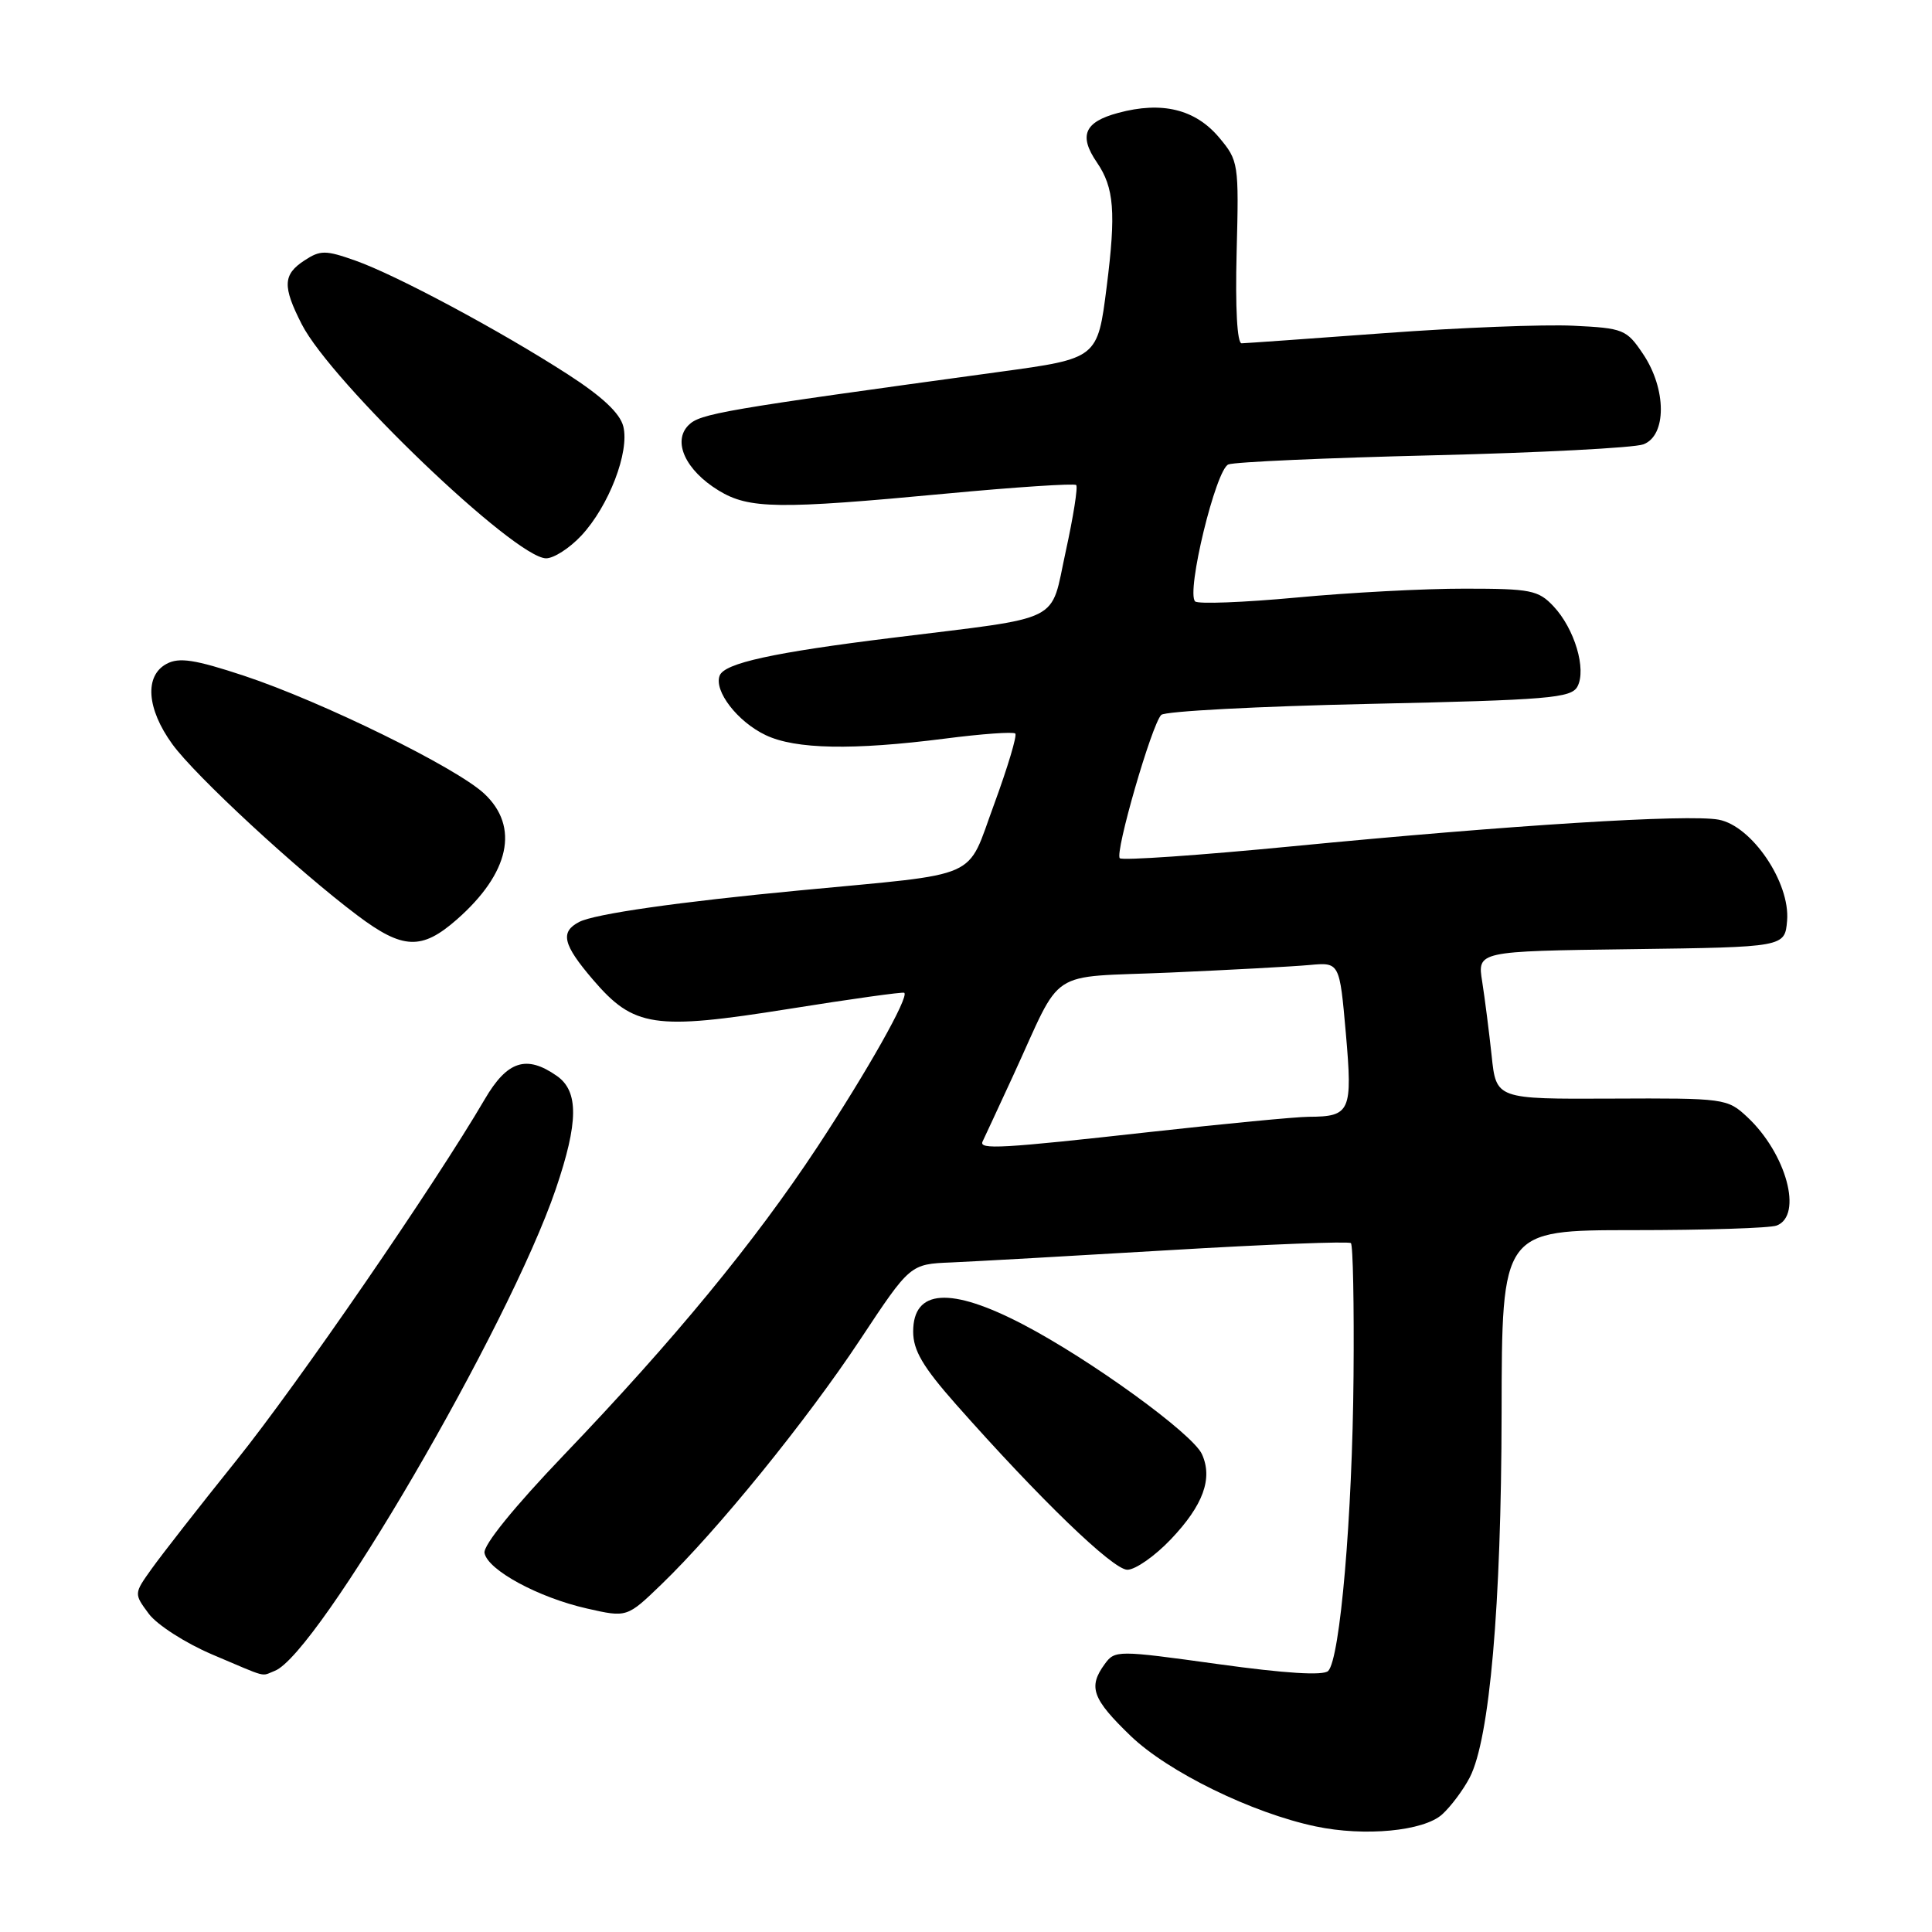 <?xml version="1.0" encoding="UTF-8" standalone="no"?>
<!DOCTYPE svg PUBLIC "-//W3C//DTD SVG 1.1//EN" "http://www.w3.org/Graphics/SVG/1.1/DTD/svg11.dtd" >
<svg xmlns="http://www.w3.org/2000/svg" xmlns:xlink="http://www.w3.org/1999/xlink" version="1.1" viewBox="0 0 256 256">
 <g >
 <path fill="currentColor"
d=" M 191.09 240.42 C 192.25 239.37 193.90 237.16 194.75 235.52 C 197.39 230.41 198.93 212.77 198.97 187.25 C 199.00 163.00 199.00 163.00 216.42 163.00 C 226.00 163.00 234.55 162.73 235.42 162.39 C 238.93 161.05 236.70 152.84 231.51 148.00 C 228.88 145.55 228.51 145.50 213.54 145.57 C 198.25 145.64 198.25 145.64 197.65 139.88 C 197.31 136.72 196.75 132.31 196.40 130.08 C 195.75 126.04 195.75 126.04 216.13 125.77 C 236.50 125.50 236.50 125.50 236.80 121.99 C 237.22 116.94 232.13 109.43 227.73 108.61 C 223.69 107.86 200.28 109.32 171.23 112.14 C 158.99 113.33 148.71 114.04 148.38 113.72 C 147.69 113.02 152.61 95.99 153.87 94.73 C 154.36 94.24 166.75 93.59 181.42 93.27 C 205.24 92.75 208.19 92.50 209.02 90.97 C 210.24 88.68 208.64 83.31 205.85 80.34 C 203.84 78.20 202.82 78.00 194.08 78.00 C 188.81 77.99 178.77 78.52 171.77 79.18 C 164.76 79.83 158.73 80.06 158.36 79.69 C 157.15 78.48 161.11 62.17 162.77 61.54 C 163.61 61.21 175.83 60.67 189.90 60.33 C 203.98 59.99 216.51 59.34 217.75 58.88 C 220.86 57.73 220.84 51.55 217.71 46.90 C 215.53 43.65 215.11 43.48 208.46 43.16 C 204.63 42.97 193.40 43.41 183.50 44.14 C 173.60 44.87 165.06 45.48 164.52 45.49 C 163.93 45.49 163.67 40.83 163.86 33.43 C 164.17 21.62 164.11 21.29 161.53 18.21 C 158.37 14.47 153.97 13.39 148.16 14.96 C 143.68 16.16 142.91 17.97 145.35 21.53 C 147.63 24.86 147.89 28.13 146.64 38.00 C 145.44 47.50 145.44 47.50 132.47 49.27 C 95.58 54.32 92.77 54.80 91.23 56.34 C 89.07 58.50 90.85 62.33 95.23 65.00 C 99.25 67.45 103.13 67.50 125.32 65.41 C 134.58 64.54 142.36 64.03 142.60 64.27 C 142.85 64.51 142.22 68.48 141.21 73.09 C 139.10 82.72 141.23 81.66 118.25 84.51 C 102.44 86.46 95.99 87.87 95.36 89.52 C 94.57 91.55 97.74 95.65 101.46 97.41 C 105.41 99.29 113.00 99.43 125.21 97.87 C 130.08 97.24 134.28 96.94 134.53 97.20 C 134.79 97.46 133.52 101.68 131.72 106.59 C 127.97 116.73 130.41 115.65 106.00 117.98 C 89.88 119.51 78.80 121.10 76.75 122.16 C 74.19 123.49 74.58 125.15 78.56 129.80 C 83.98 136.13 86.66 136.53 104.50 133.69 C 112.75 132.37 119.64 131.41 119.82 131.55 C 120.48 132.08 114.93 141.92 108.29 152.00 C 99.96 164.62 89.35 177.51 74.73 192.78 C 68.11 199.70 64.00 204.77 64.20 205.78 C 64.63 208.05 71.36 211.69 77.79 213.14 C 83.08 214.34 83.08 214.34 87.66 209.92 C 95.08 202.76 106.87 188.24 113.98 177.50 C 120.60 167.50 120.60 167.50 126.05 167.28 C 129.05 167.15 142.07 166.42 155.00 165.65 C 167.93 164.88 178.72 164.46 179.00 164.72 C 179.28 164.97 179.43 172.90 179.35 182.34 C 179.20 200.92 177.57 219.83 175.99 221.41 C 175.35 222.05 170.32 221.74 161.38 220.50 C 148.04 218.65 147.73 218.65 146.38 220.50 C 144.16 223.54 144.72 225.10 149.82 230.02 C 154.78 234.79 165.91 240.24 174.34 242.01 C 180.83 243.38 188.64 242.63 191.09 240.42 Z  M 36.40 221.40 C 42.10 219.21 67.42 175.81 73.64 157.57 C 76.66 148.70 76.70 144.60 73.78 142.56 C 69.75 139.74 67.21 140.56 64.23 145.66 C 57.61 156.98 39.42 183.43 31.30 193.54 C 26.42 199.61 21.38 206.07 20.09 207.88 C 17.74 211.17 17.74 211.17 19.72 213.84 C 20.81 215.30 24.58 217.72 28.10 219.22 C 35.67 222.43 34.51 222.13 36.40 221.40 Z  M 155.14 203.97 C 159.44 199.45 160.73 195.90 159.26 192.68 C 158.02 189.96 144.47 180.14 135.55 175.49 C 125.94 170.48 121.00 170.80 121.00 176.44 C 121.00 178.93 122.28 181.11 126.67 186.08 C 137.77 198.63 147.47 208.00 149.38 208.00 C 150.44 208.00 153.03 206.19 155.14 203.97 Z  M 60.52 121.85 C 67.53 115.70 68.87 109.54 64.15 105.15 C 60.39 101.66 42.62 92.95 32.33 89.54 C 25.82 87.39 23.74 87.07 22.08 87.96 C 19.12 89.54 19.43 93.91 22.83 98.60 C 25.87 102.80 39.44 115.35 47.39 121.32 C 53.38 125.82 55.88 125.92 60.52 121.85 Z  M 77.03 70.97 C 80.67 67.07 83.44 59.87 82.59 56.50 C 82.15 54.75 79.78 52.53 75.22 49.59 C 66.21 43.78 52.50 36.44 47.09 34.53 C 43.13 33.13 42.45 33.13 40.34 34.51 C 37.48 36.38 37.42 37.94 39.98 42.96 C 43.89 50.63 68.20 73.92 72.35 73.98 C 73.37 73.99 75.47 72.64 77.03 70.97 Z  M 130.20 151.25 C 130.40 150.84 132.23 146.90 134.26 142.50 C 140.96 127.96 138.48 129.59 155.04 128.87 C 162.99 128.52 171.30 128.07 173.50 127.87 C 177.50 127.50 177.50 127.50 178.33 136.90 C 179.24 147.29 178.94 147.96 173.41 147.98 C 171.71 147.99 162.26 148.90 152.41 149.99 C 132.66 152.19 129.66 152.36 130.20 151.25 Z "/>
</g>
</svg>